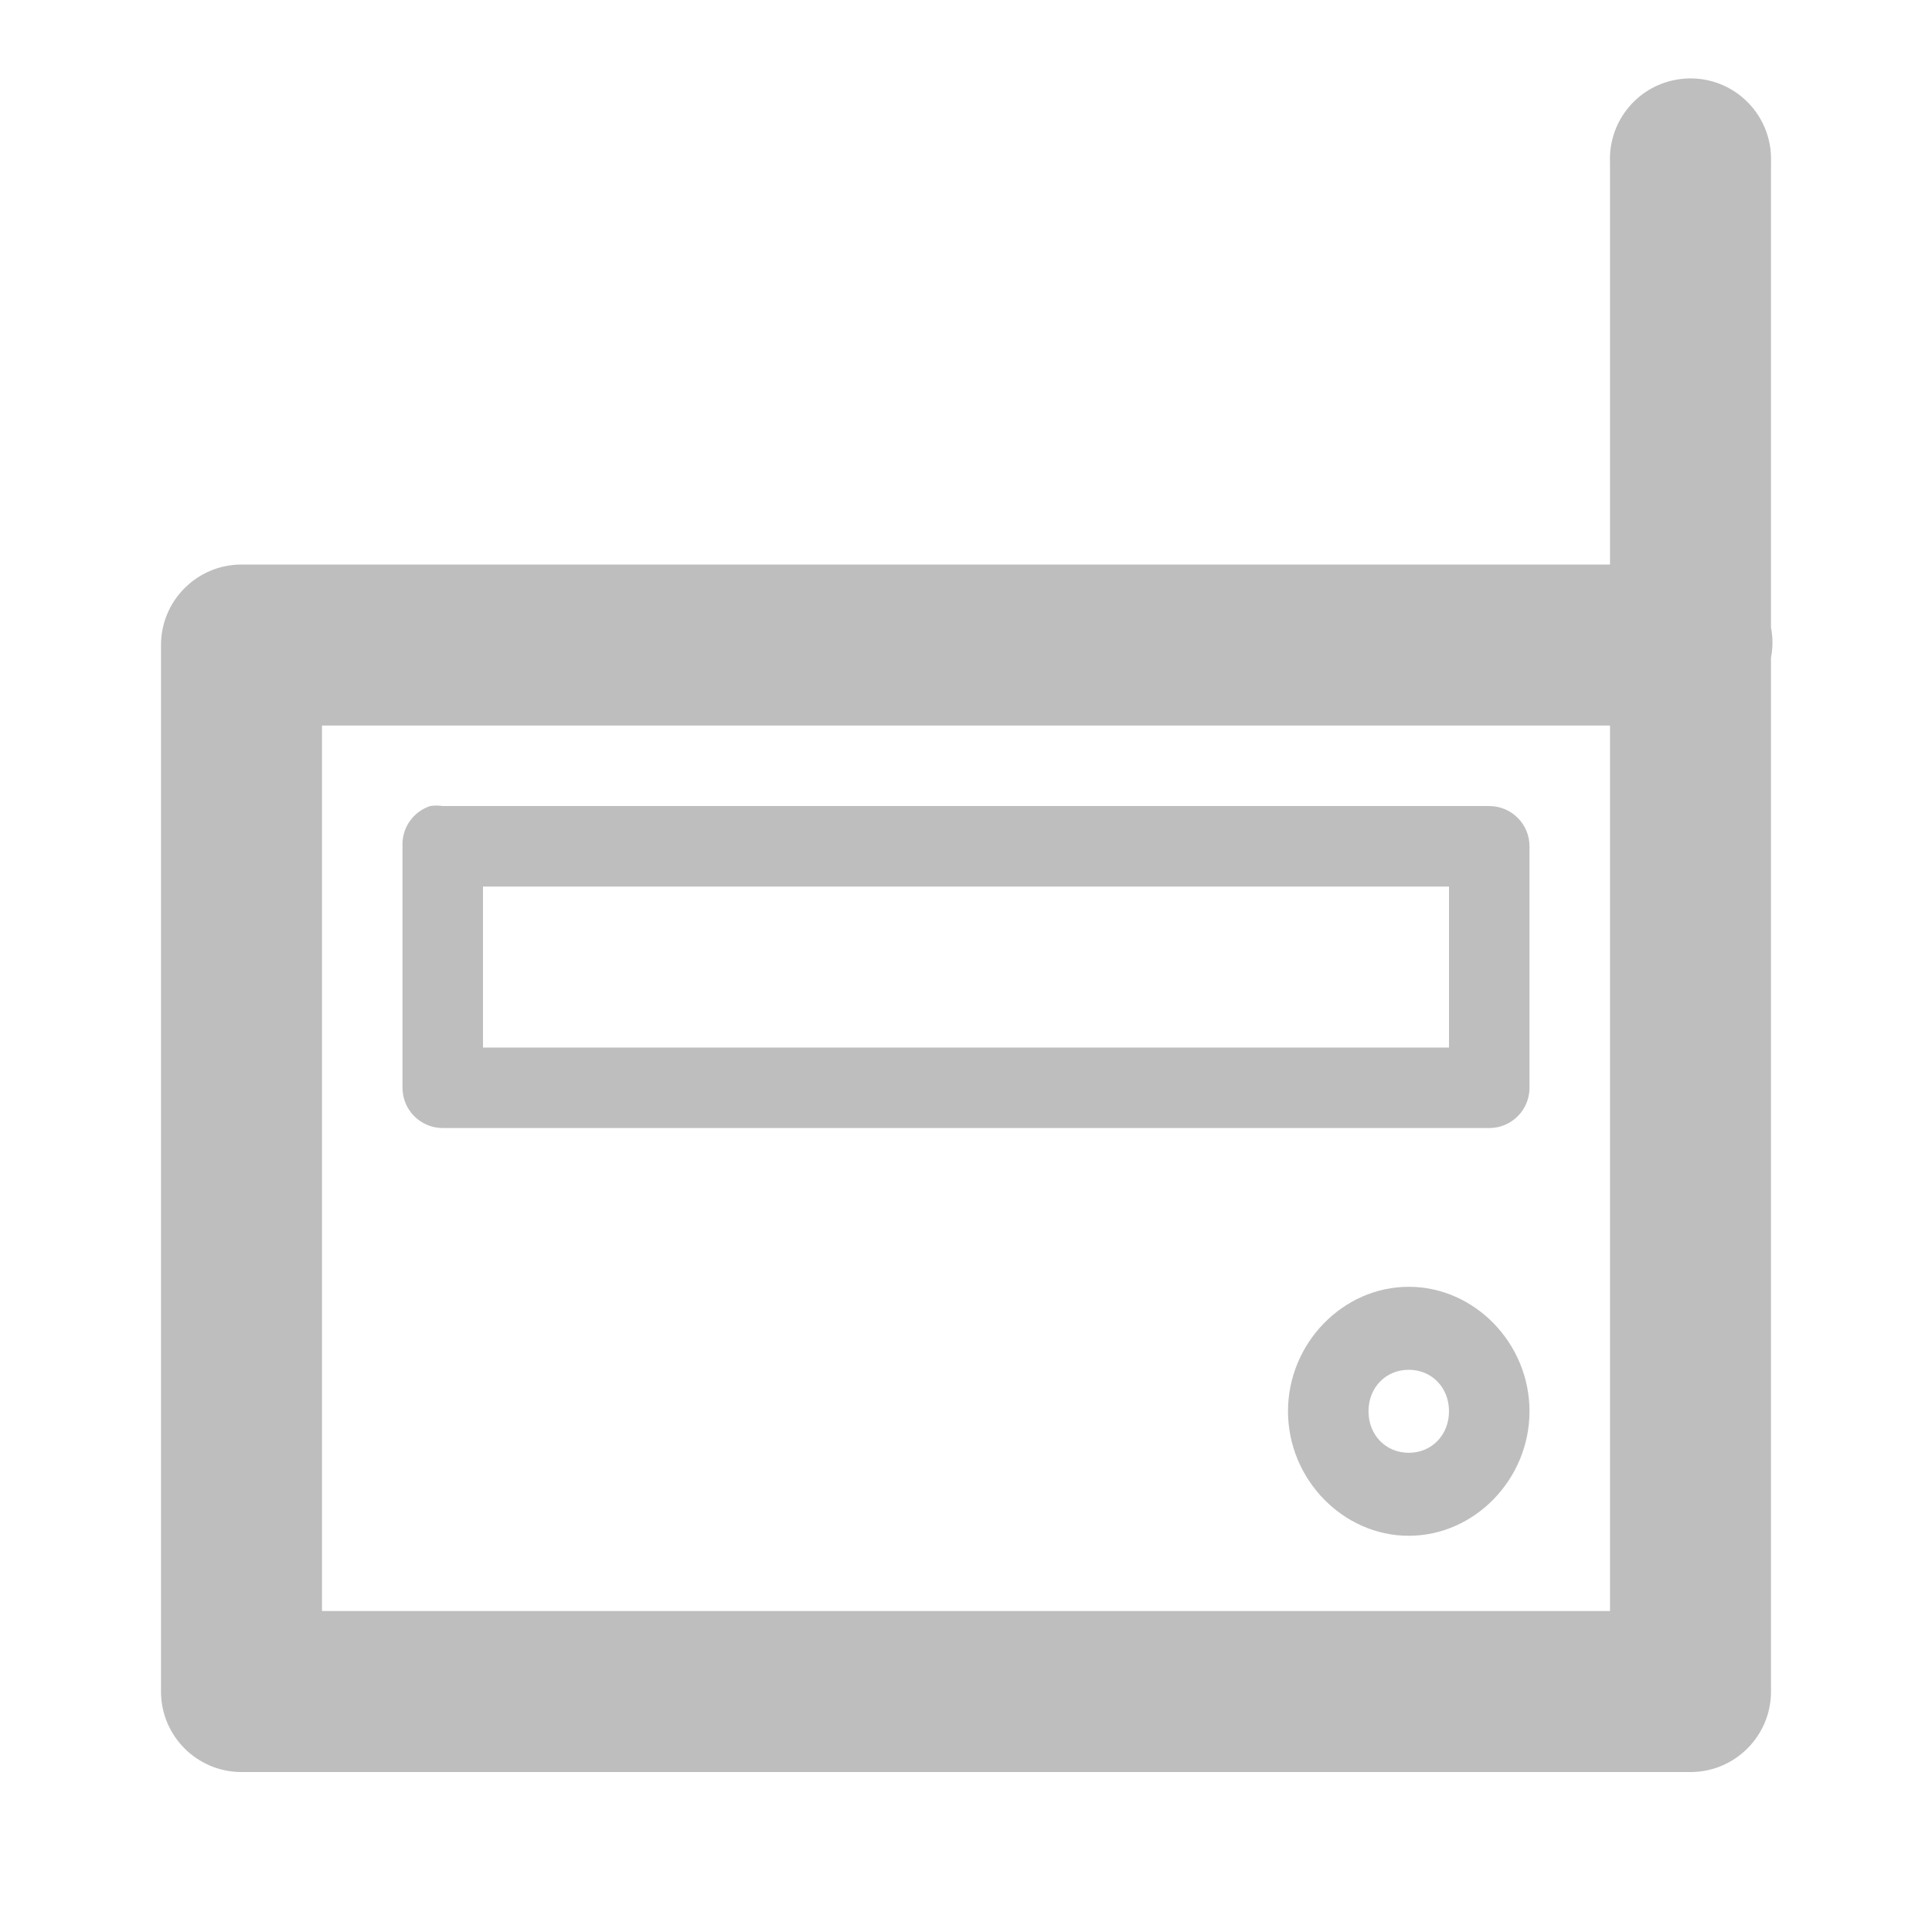 <?xml version="1.0" encoding="UTF-8" standalone="no"?>
<!-- Created with Inkscape (http://www.inkscape.org/) -->
<svg
   xmlns:svg="http://www.w3.org/2000/svg"
   xmlns="http://www.w3.org/2000/svg"
   version="1.0"
   width="24"
   height="24"
   id="svg7384">
  <defs
     id="defs7386" />
  <g
     transform="translate(-354,-174)"
     id="layer3" />
  <g
     transform="translate(-354,-174)"
     id="layer5" />
  <g
     transform="translate(-354,-174)"
     id="layer7" />
  <g
     transform="translate(-354,-174)"
     id="layer2" />
  <g
     transform="translate(-354,-174)"
     id="layer8" />
  <g
     transform="translate(-354,-1126.362)"
     id="layer1">
    <rect
       width="24"
       height="24"
       x="-378"
       y="1126.362"
       transform="scale(-1,1)"
       id="rect4670-4"
       style="opacity:0;fill:#ffffff;fill-opacity:1;stroke:none;display:inline" />
    <path
       d="M 374.875,1127.344 C 374.36,1127.408 373.98,1127.856 374,1128.375 L 374,1133.375 L 357,1133.375 C 356.448,1133.375 356,1133.823 356,1134.375 L 356,1147.375 C 356,1147.927 356.448,1148.375 357,1148.375 L 375,1148.375 C 375.552,1148.375 376,1147.927 376,1147.375 L 376,1134.531 C 376.024,1134.407 376.024,1134.28 376,1134.156 L 376,1128.375 C 376.011,1128.081 375.893,1127.797 375.676,1127.599 C 375.46,1127.4 375.167,1127.307 374.875,1127.344 L 374.875,1127.344 z M 358,1135.375 L 374,1135.375 L 374,1146.375 L 358,1146.375 L 358,1135.375 z"
       id="path8588"
       style="fill:#bebebe;fill-opacity:1;stroke:none;stroke-width:2;stroke-linecap:round;stroke-linejoin:round;marker:none;stroke-miterlimit:4;stroke-dasharray:none;stroke-dashoffset:0;stroke-opacity:1;visibility:visible;display:inline;overflow:visible;enable-background:accumulate" />
    <path
       d="M 359.344,1136.375 C 359.13,1136.445 358.989,1136.65 359,1136.875 L 359,1139.875 C 359,1140.151 359.224,1140.375 359.5,1140.375 L 372.5,1140.375 C 372.776,1140.375 373,1140.151 373,1139.875 L 373,1136.875 C 373,1136.599 372.776,1136.375 372.5,1136.375 L 359.5,1136.375 C 359.448,1136.367 359.396,1136.367 359.344,1136.375 z M 360,1137.375 L 372,1137.375 L 372,1139.375 L 360,1139.375 L 360,1137.375 z"
       id="rect8590"
       style="fill:#bebebe;fill-opacity:1;stroke:none;stroke-width:1;stroke-linecap:round;stroke-linejoin:round;marker:none;stroke-miterlimit:4;stroke-dasharray:none;stroke-dashoffset:0;stroke-opacity:1;visibility:visible;display:inline;overflow:visible;enable-background:accumulate" />
    <path
       d="M 371.5,1142.347 C 370.682,1142.347 370,1143.049 370,1143.893 C 370,1144.737 370.682,1145.44 371.5,1145.44 C 372.318,1145.44 373,1144.737 373,1143.893 C 373,1143.049 372.318,1142.347 371.5,1142.347 z M 371.5,1143.378 C 371.786,1143.378 372,1143.599 372,1143.893 C 372,1144.188 371.786,1144.409 371.5,1144.409 C 371.214,1144.409 371,1144.188 371,1143.893 C 371,1143.599 371.214,1143.378 371.5,1143.378 z"
       id="path5490"
       style="fill:#bebebe;fill-opacity:1;stroke:none;stroke-width:1.046;stroke-linecap:square;stroke-linejoin:miter;marker:none;stroke-miterlimit:4;stroke-dasharray:none;stroke-dashoffset:0;stroke-opacity:1;visibility:visible;display:inline;overflow:visible;enable-background:accumulate" />
  </g>
  <g
     transform="translate(-354,-174)"
     id="layer4" />
  <g
     transform="translate(-354,-174)"
     id="layer9" />
  <g
     transform="translate(-354,-174)"
     id="layer6" />
</svg>
